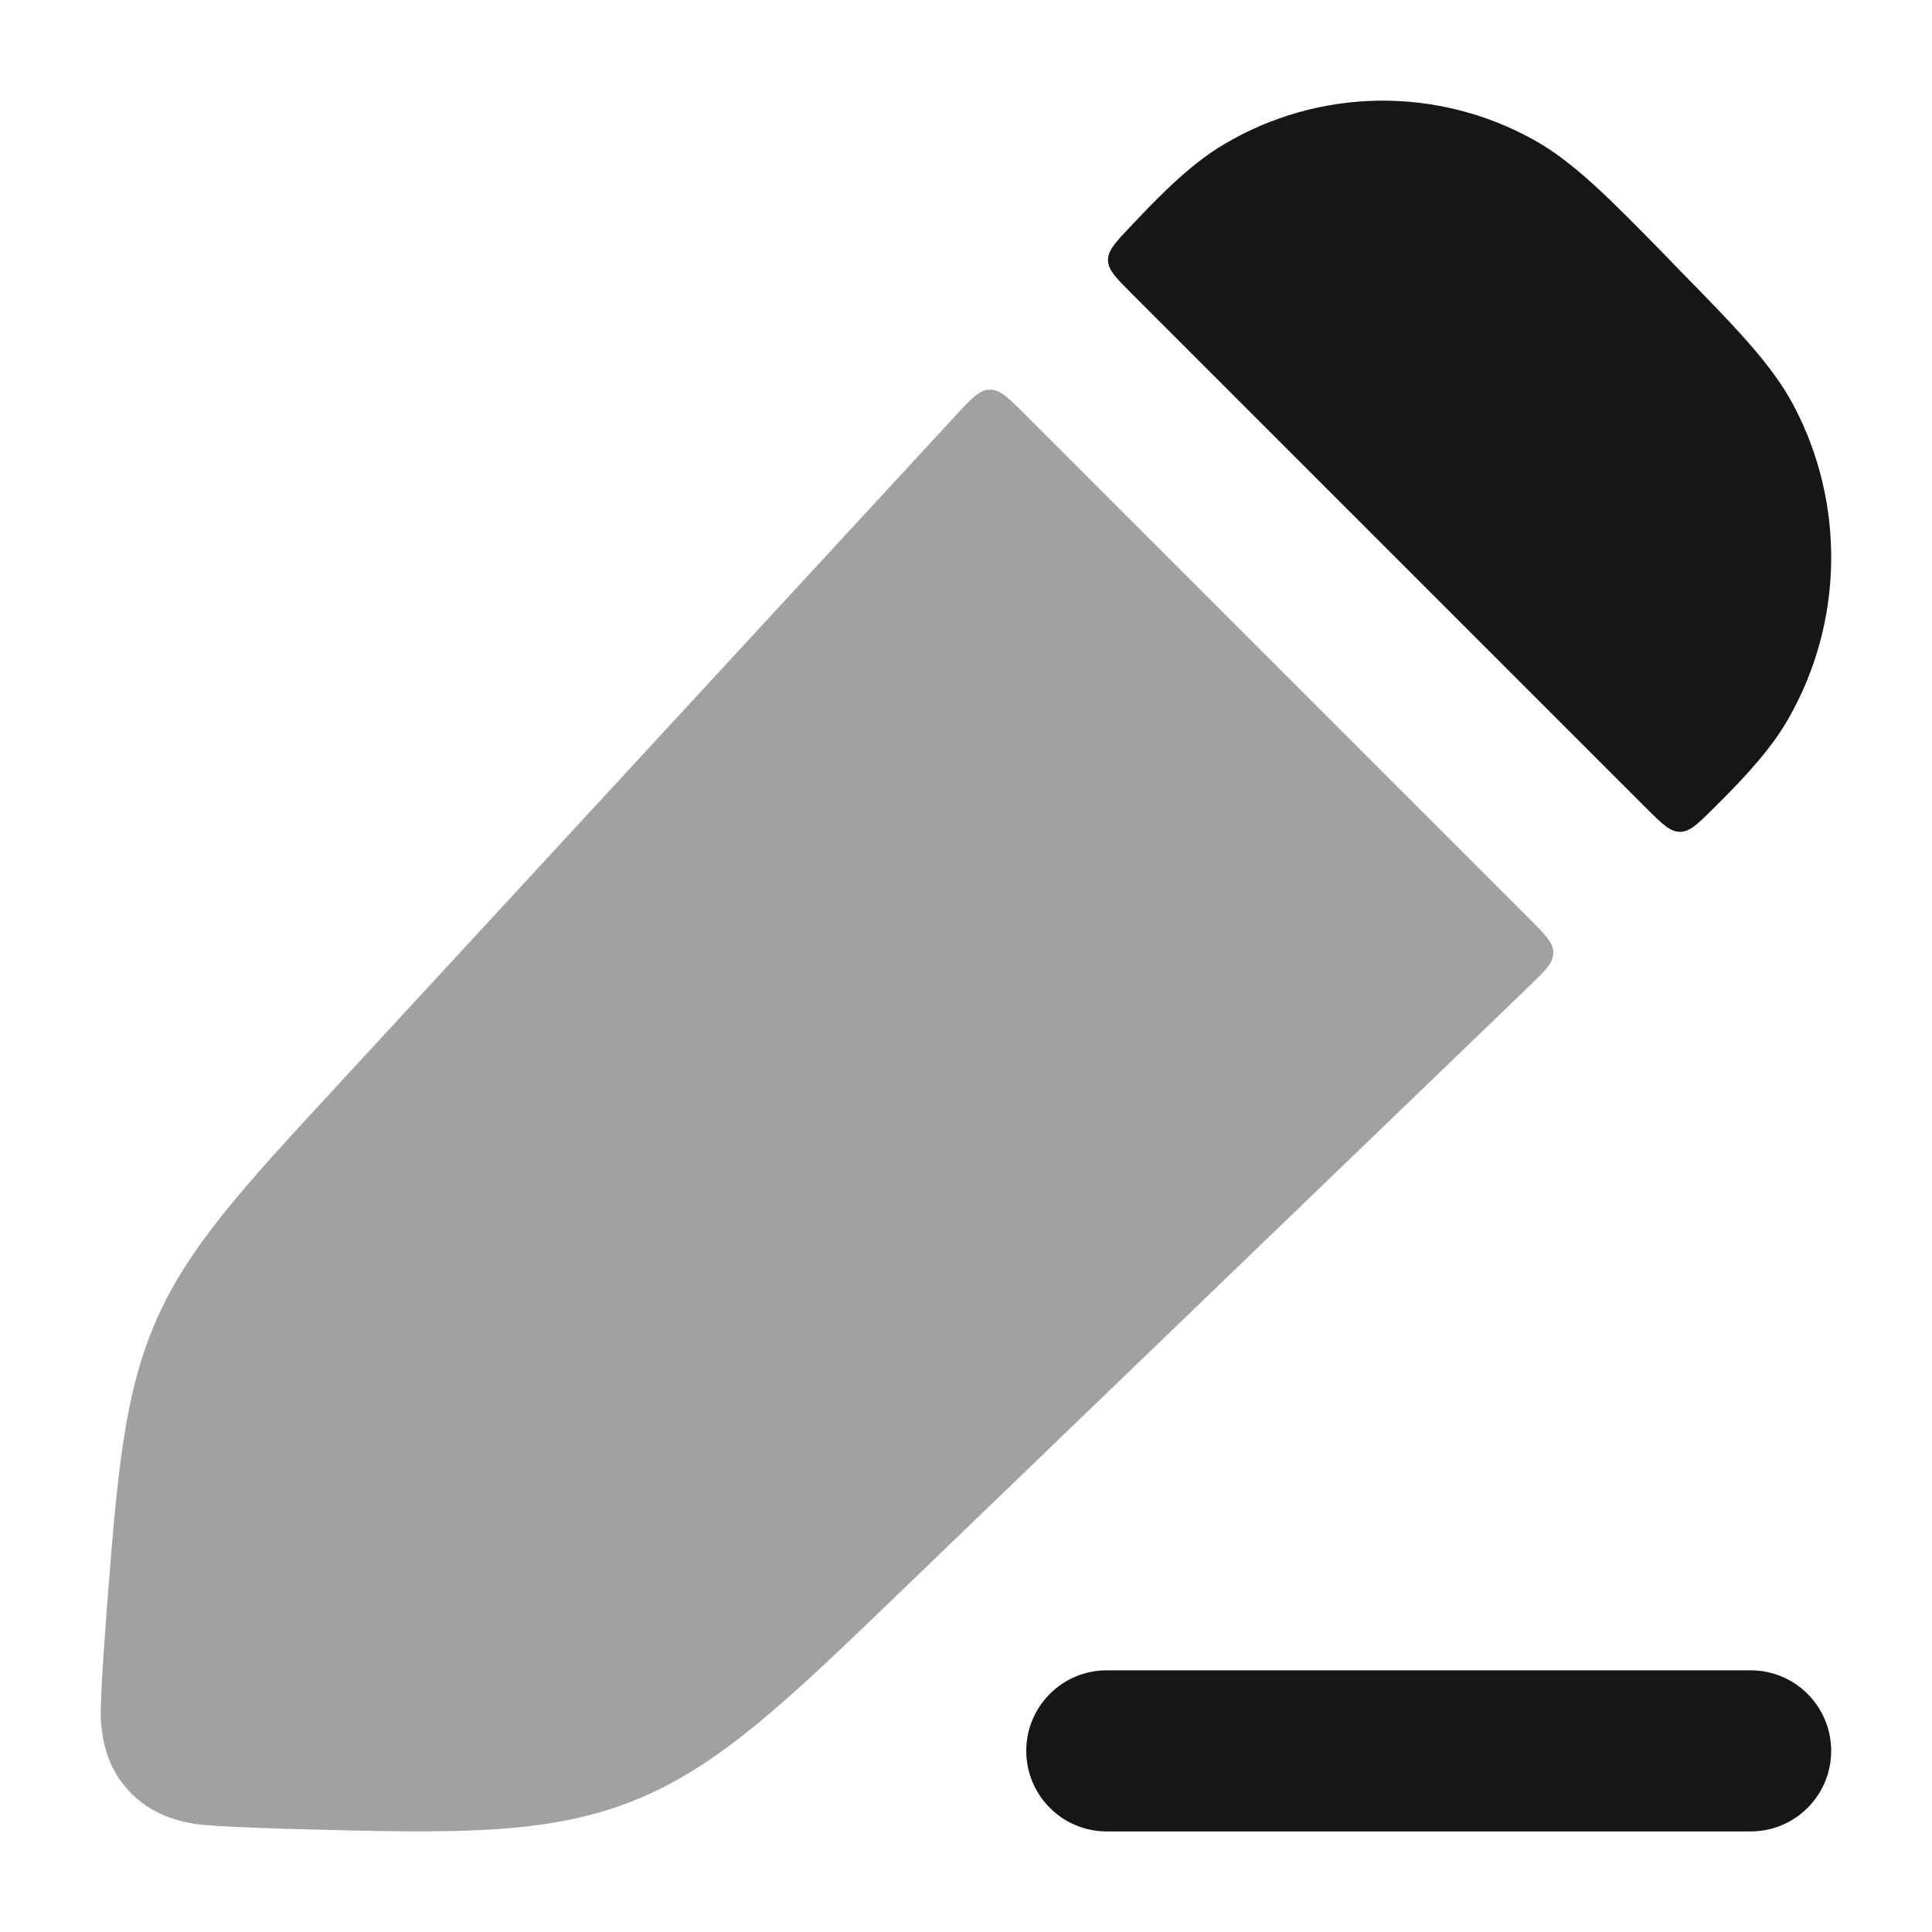 <svg width="16" height="16" viewBox="0 0 16 16" fill="none" xmlns="http://www.w3.org/2000/svg">
<path d="M10.135 1.196C10.924 0.727 11.898 0.712 12.702 1.158C13.035 1.343 13.339 1.653 13.791 2.115L13.913 2.241C14.367 2.704 14.67 3.014 14.851 3.352C15.283 4.165 15.269 5.148 14.813 5.948C14.675 6.191 14.472 6.416 14.191 6.694C14.06 6.824 13.995 6.889 13.912 6.889C13.83 6.888 13.764 6.823 13.632 6.691L9.371 2.43C9.242 2.301 9.177 2.236 9.176 2.155C9.175 2.074 9.237 2.008 9.361 1.877C9.652 1.567 9.884 1.345 10.135 1.196Z" fill="#161616"/>
<path d="M9.165 13.833C8.797 13.833 8.499 14.132 8.499 14.5C8.499 14.868 8.797 15.167 9.165 15.167H14.498C14.867 15.167 15.165 14.868 15.165 14.5C15.165 14.132 14.867 13.833 14.498 13.833H9.165Z" fill="#161616"/>
<path opacity="0.4" d="M12.656 8.175C12.794 8.042 12.863 7.976 12.864 7.892C12.865 7.808 12.797 7.74 12.661 7.604L8.489 3.432C8.351 3.294 8.282 3.225 8.196 3.227C8.111 3.228 8.045 3.3 7.912 3.444L2.762 9.024C2.015 9.833 1.557 10.329 1.289 10.945C1.022 11.561 0.969 12.238 0.883 13.345L0.883 13.347C0.883 13.349 0.826 14.076 0.835 14.234C0.845 14.412 0.887 14.629 1.053 14.816C1.22 15.006 1.431 15.074 1.608 15.104C1.763 15.13 2.459 15.148 2.461 15.148C3.725 15.181 4.507 15.202 5.226 14.921C5.944 14.64 6.511 14.094 7.432 13.207L12.656 8.175Z" fill="#161616"/>
</svg>
